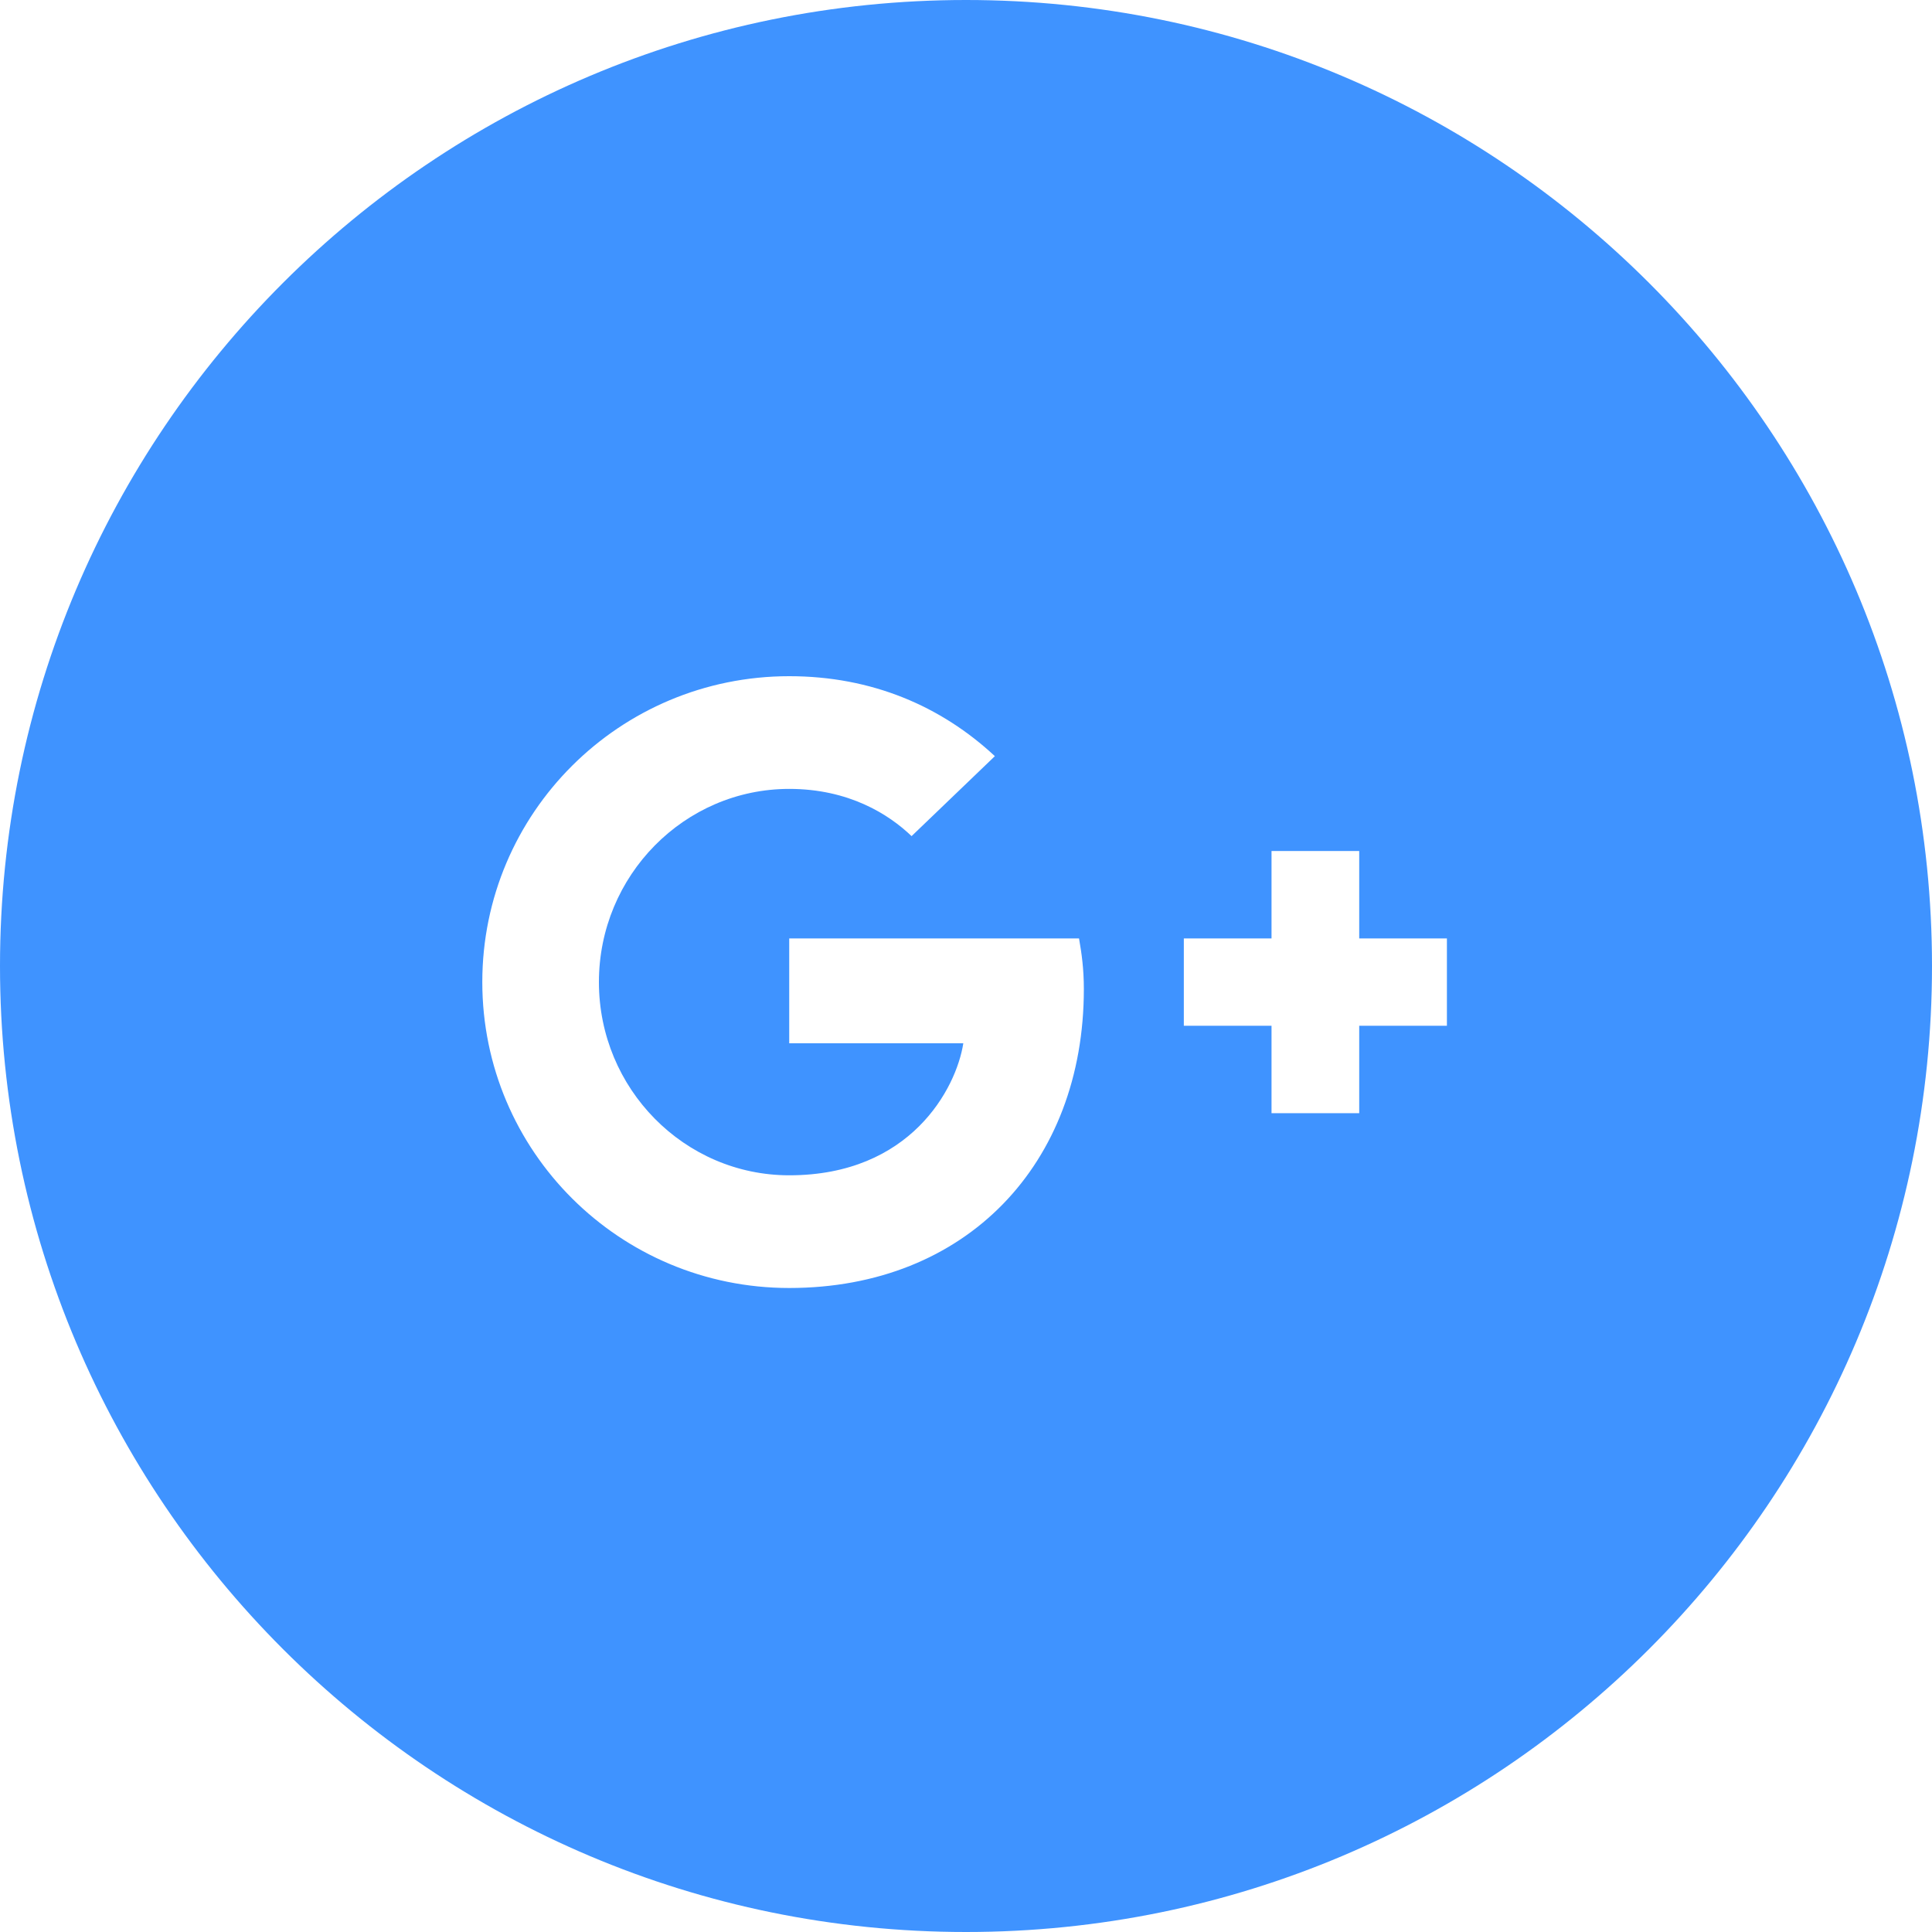 <svg xmlns="http://www.w3.org/2000/svg" width="36" height="36" viewBox="0 0 36 36">
    <path fill="#3F93FF" fill-rule="evenodd" d="M0 18C0 8.059 8.059 0 18 0s18 8.059 18 18-8.059 18-18 18S0 27.941 0 18zm14.706-.514v1.954h3.244c-.131.839-.98 2.46-3.244 2.46-1.953 0-3.546-1.613-3.546-3.6s1.593-3.6 3.546-3.6c1.111 0 1.855.473 2.28.88l1.552-1.49c-.997-.928-2.288-1.49-3.832-1.49-3.162 0-5.719 2.549-5.719 5.7 0 3.151 2.557 5.7 5.719 5.7 3.3 0 5.49-2.313 5.49-5.57 0-.374-.04-.66-.09-.944h-5.4zm12.255 0h-1.634v-1.629h-1.634v1.629h-1.634v1.628h1.634v1.629h1.634v-1.629h1.634v-1.628z"/>
</svg>
